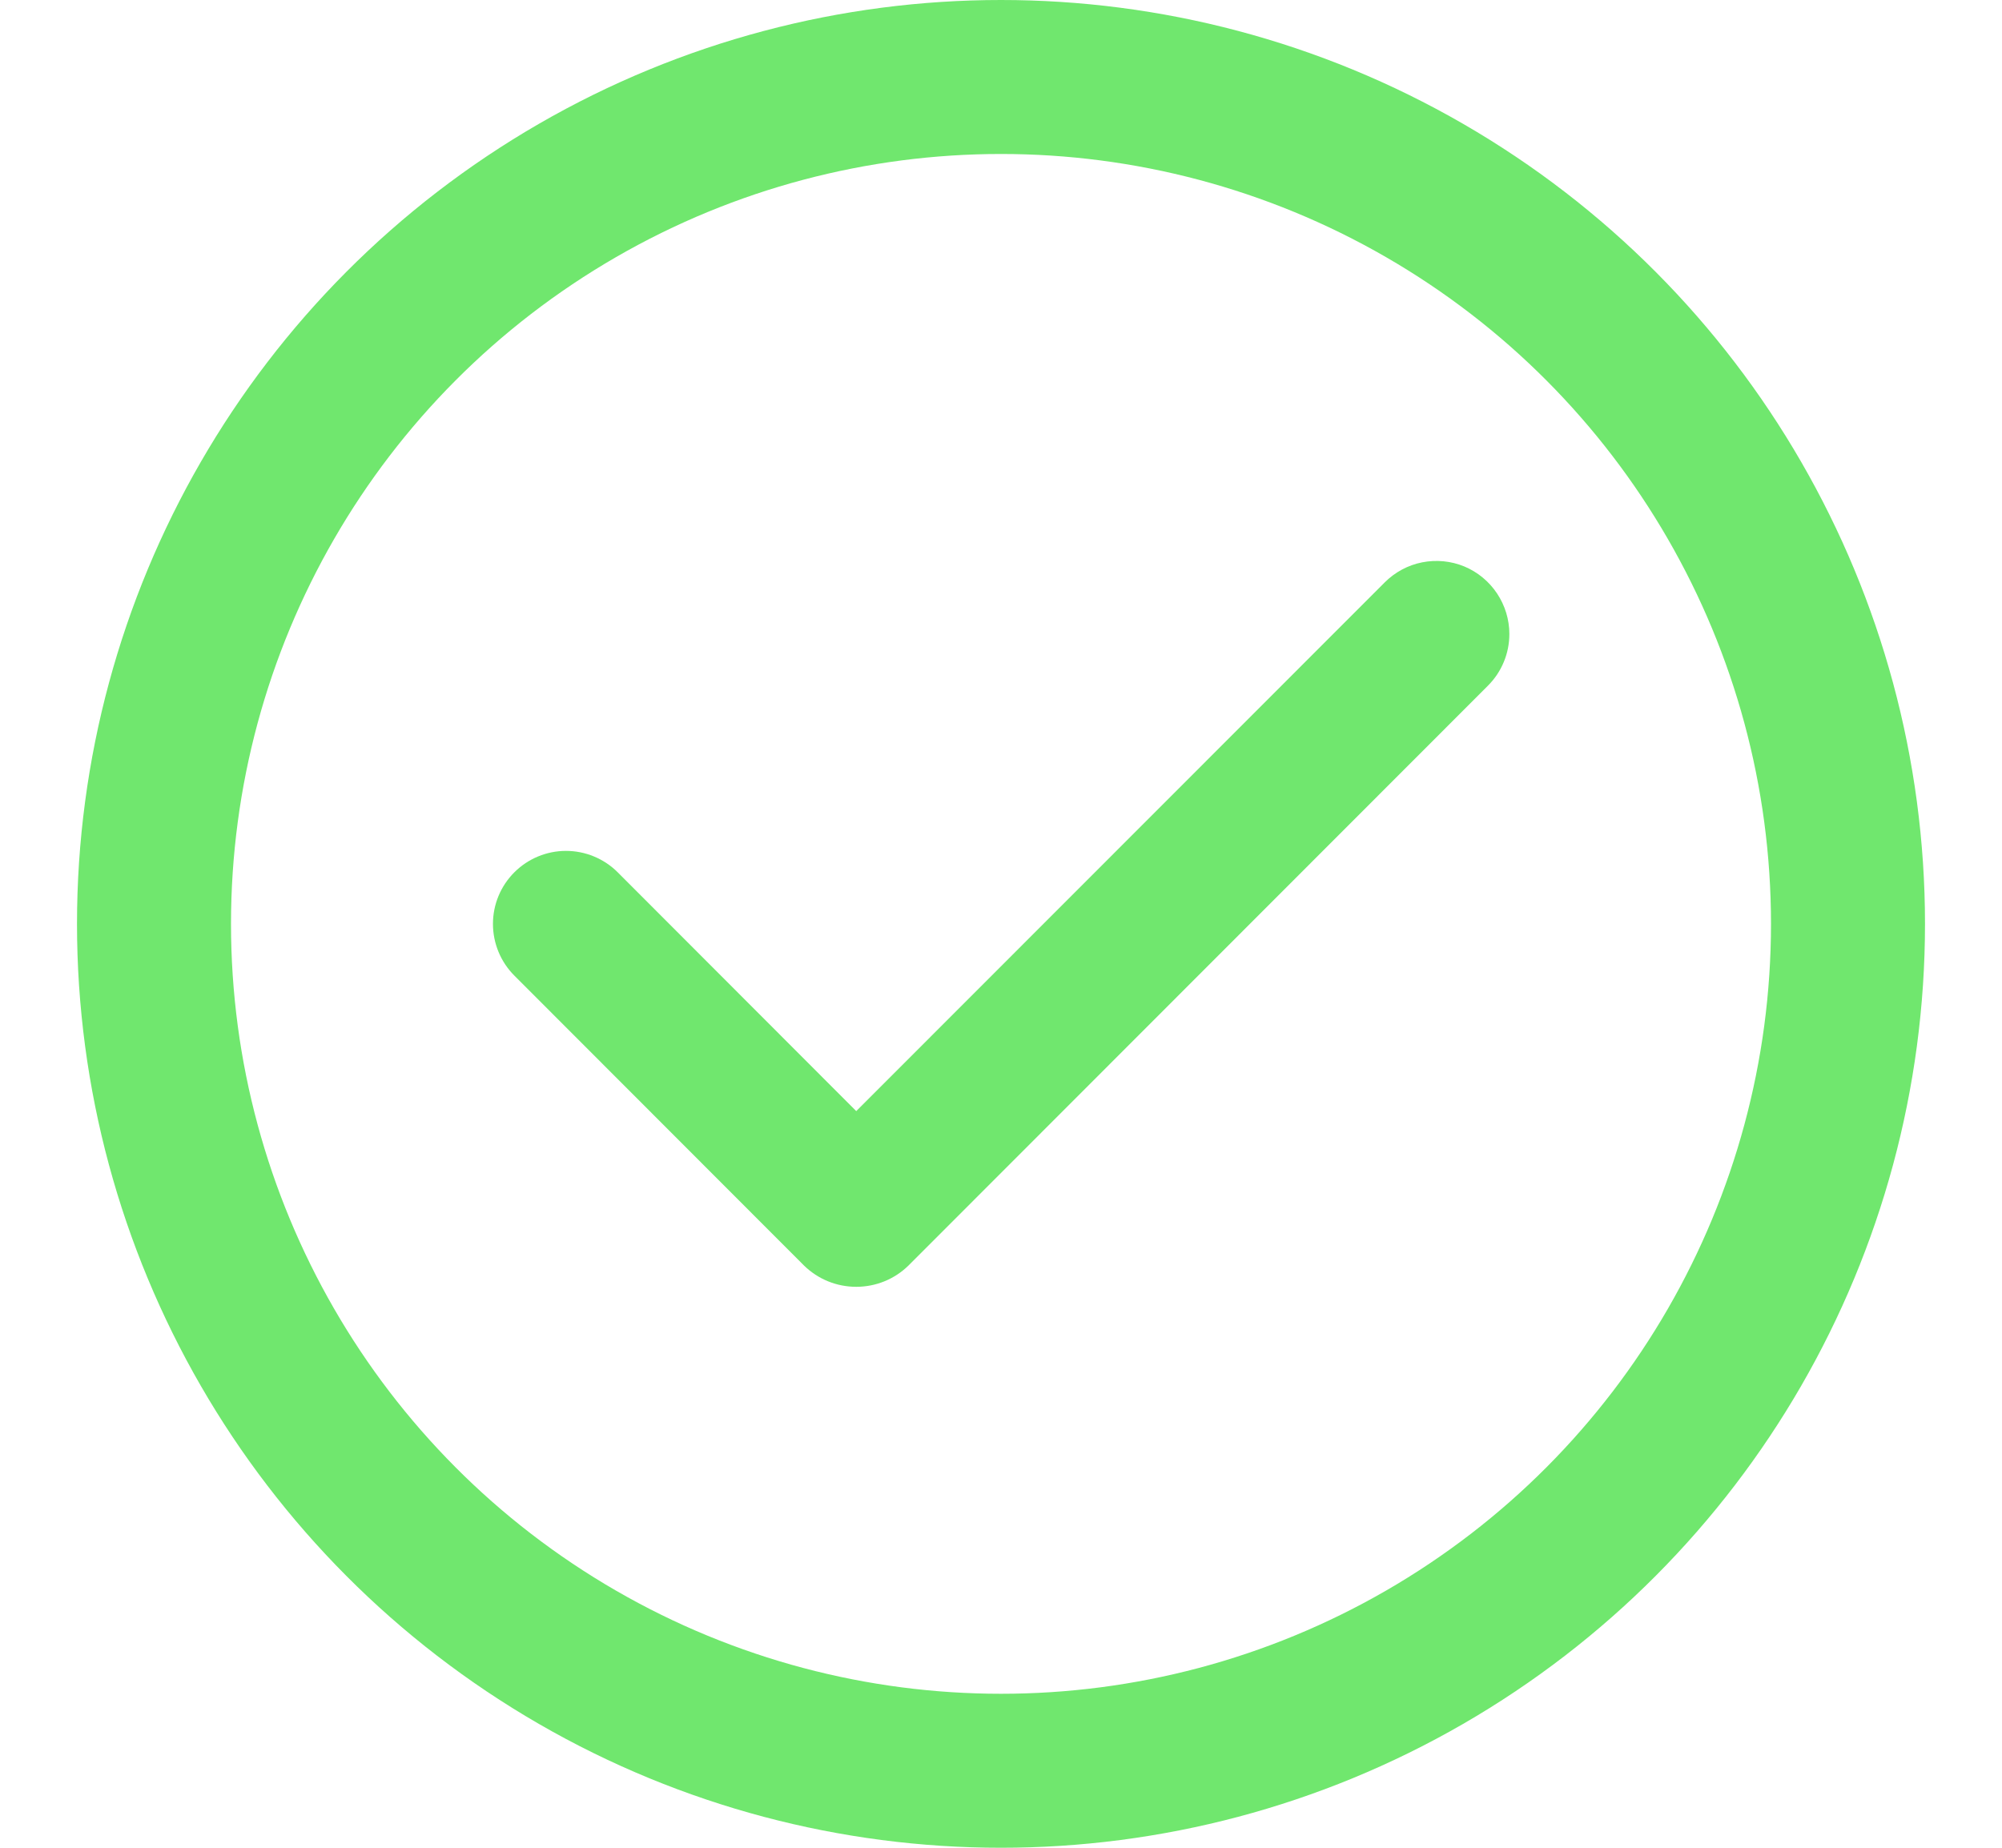<svg width="13" height="12" viewBox="0 0 13 12" fill="none" xmlns="http://www.w3.org/2000/svg">
    <path d="M9.801 4.117C9.801 4.18 9.789 4.241 9.765 4.299C9.741 4.357 9.706 4.409 9.662 4.453L5.899 8.219C5.808 8.308 5.687 8.357 5.56 8.357C5.433 8.357 5.312 8.308 5.221 8.219L3.34 6.336C3.251 6.247 3.201 6.126 3.201 6C3.201 5.874 3.251 5.754 3.34 5.665C3.429 5.576 3.55 5.526 3.675 5.526C3.801 5.526 3.922 5.576 4.011 5.665L5.56 7.216L8.992 3.782C9.058 3.716 9.143 3.67 9.235 3.652C9.327 3.634 9.422 3.643 9.509 3.679C9.595 3.715 9.669 3.776 9.721 3.854C9.773 3.932 9.801 4.024 9.801 4.117V4.117Z"
          fill="#70E76E"/>
    <circle cx="6.5" cy="6" r="5.5" stroke="#70E76E"/>
</svg>
